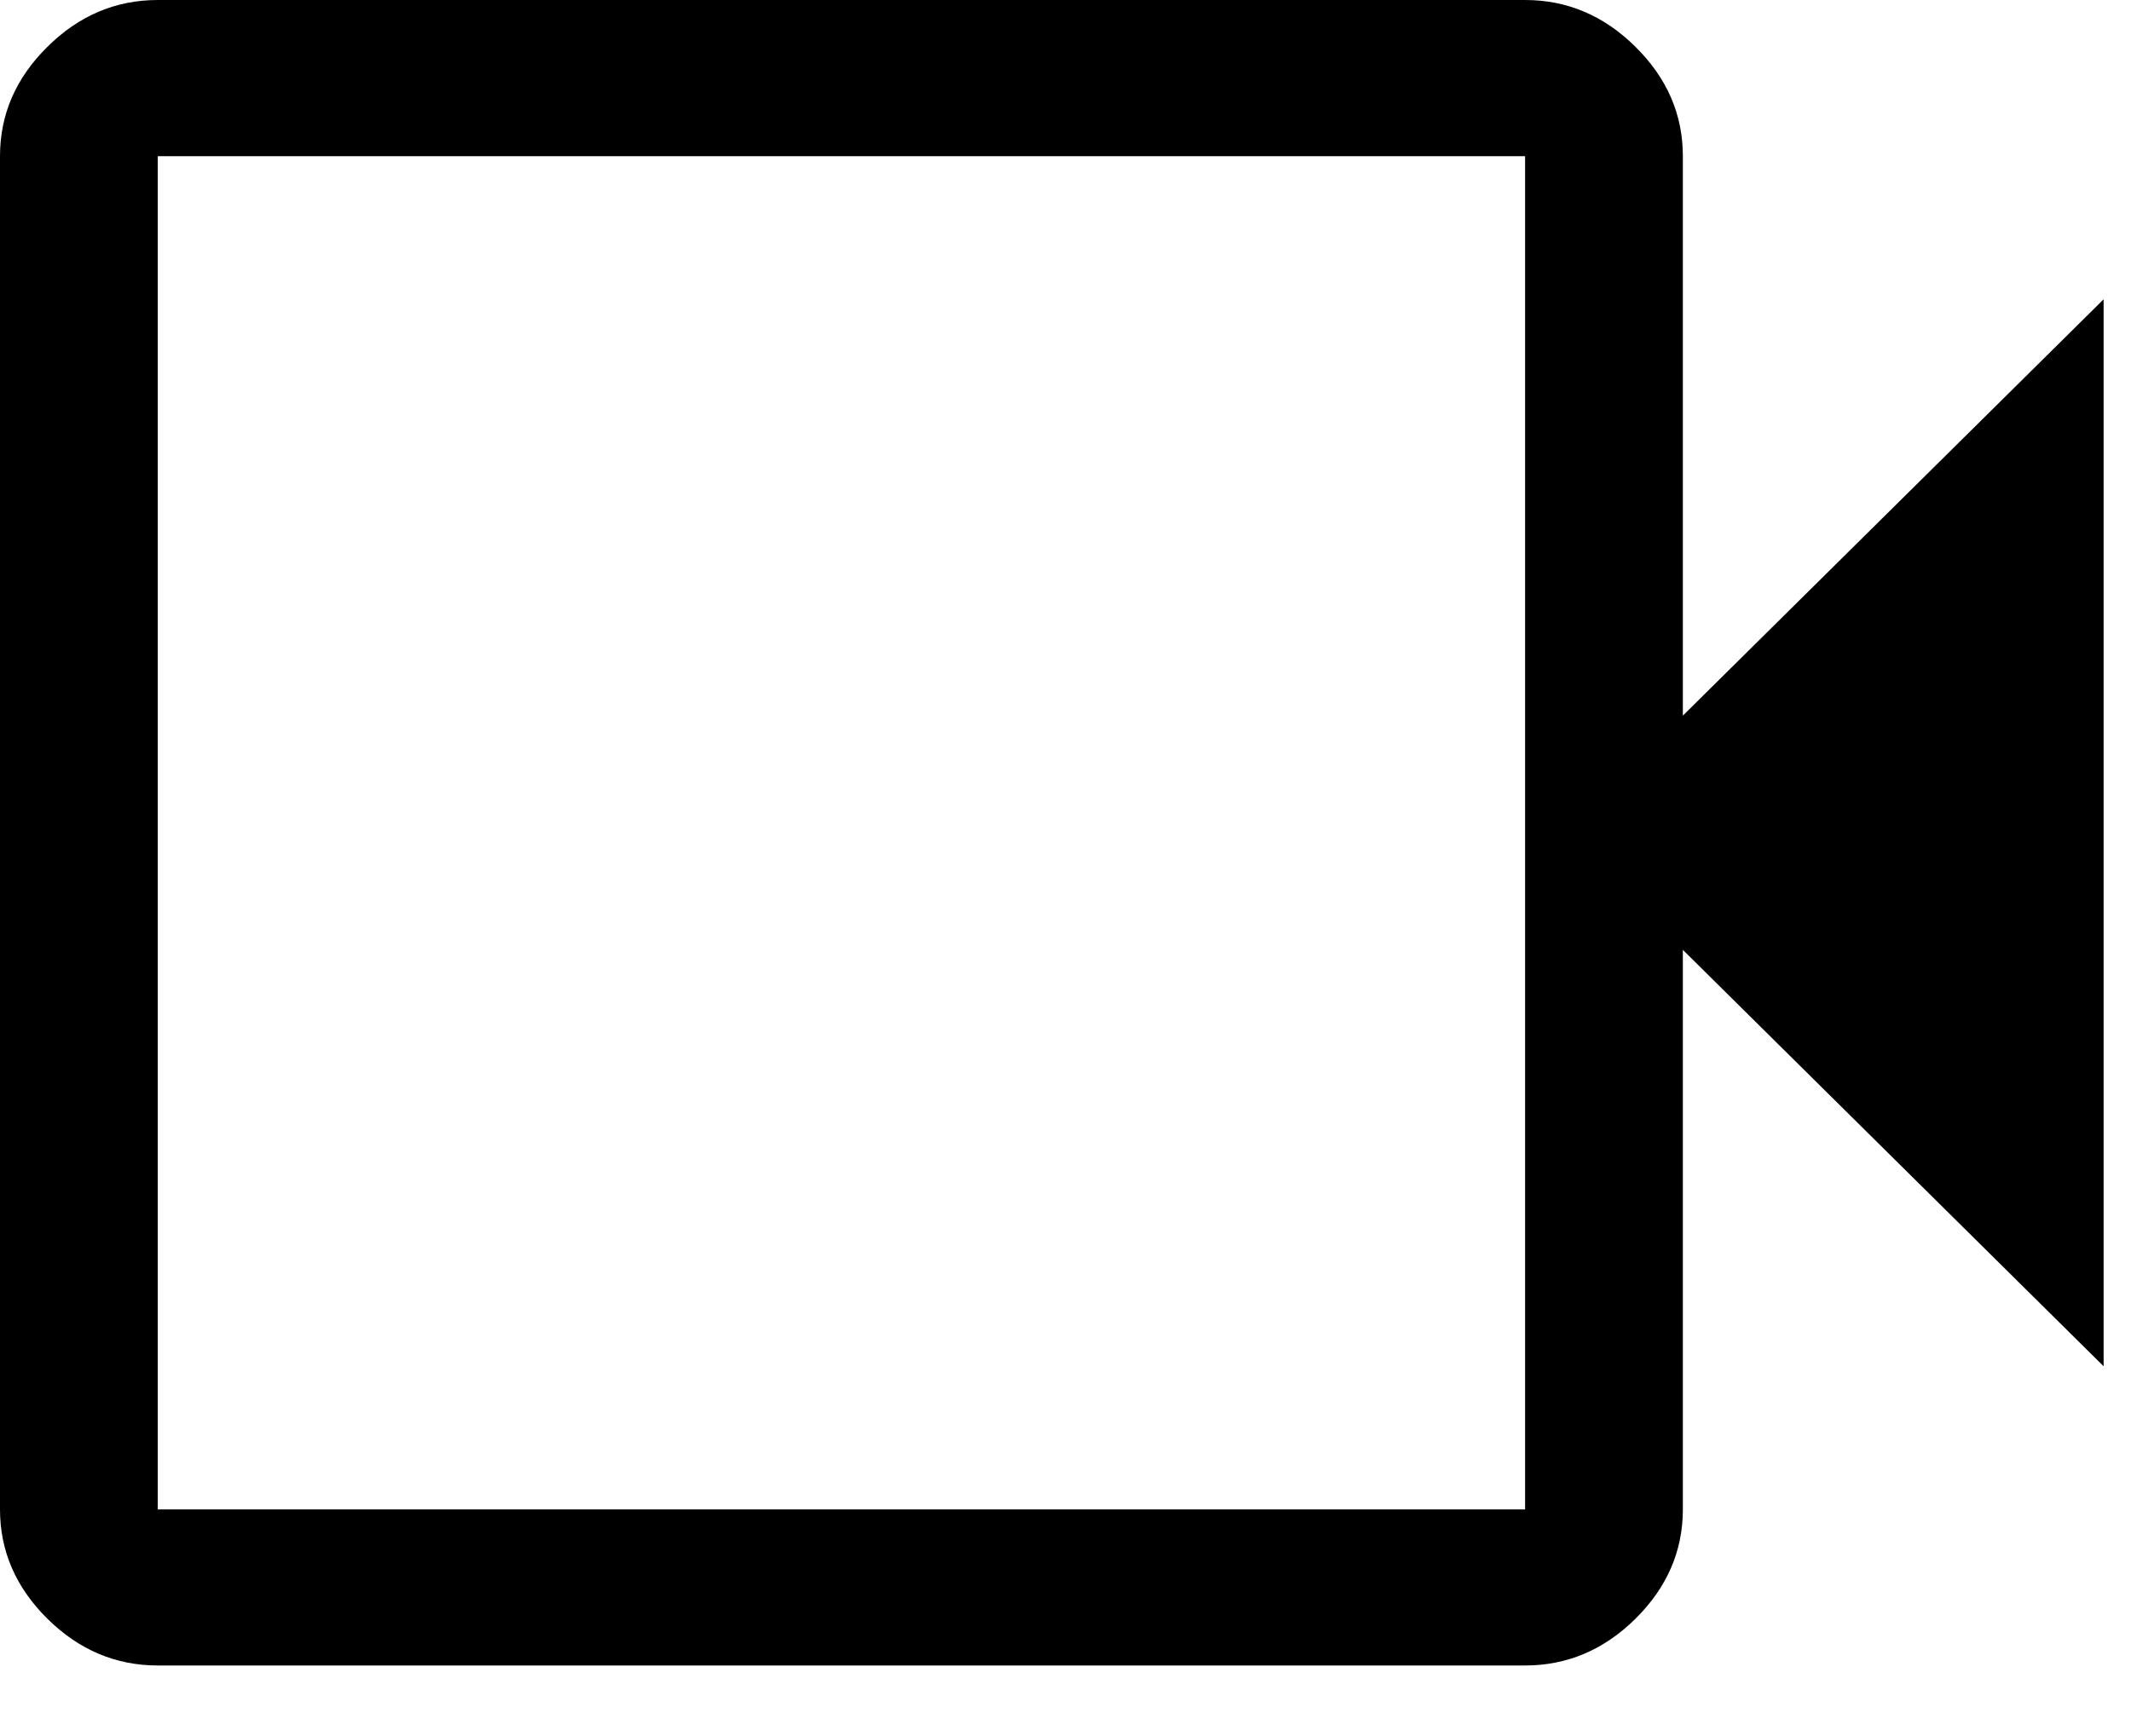 <svg width="27" height="22" viewBox="0 0 27 22" fill="none" xmlns="http://www.w3.org/2000/svg">
<path d="M1.999 21.106C1.466 21.106 0.999 20.908 0.6 20.513C0.2 20.117 0 19.655 0 19.128V1.979C0 1.451 0.2 0.989 0.6 0.594C0.999 0.198 1.466 0 1.999 0H19.323C19.856 0 20.323 0.198 20.722 0.594C21.122 0.989 21.322 1.451 21.322 1.979V9.069L26.653 3.793V17.314L21.322 12.037V19.128C21.322 19.655 21.122 20.117 20.722 20.513C20.323 20.908 19.856 21.106 19.323 21.106H1.999ZM1.999 19.128H19.323V1.979H1.999V19.128ZM1.999 19.128V1.979V19.128Z" fill="black"/>
</svg>
